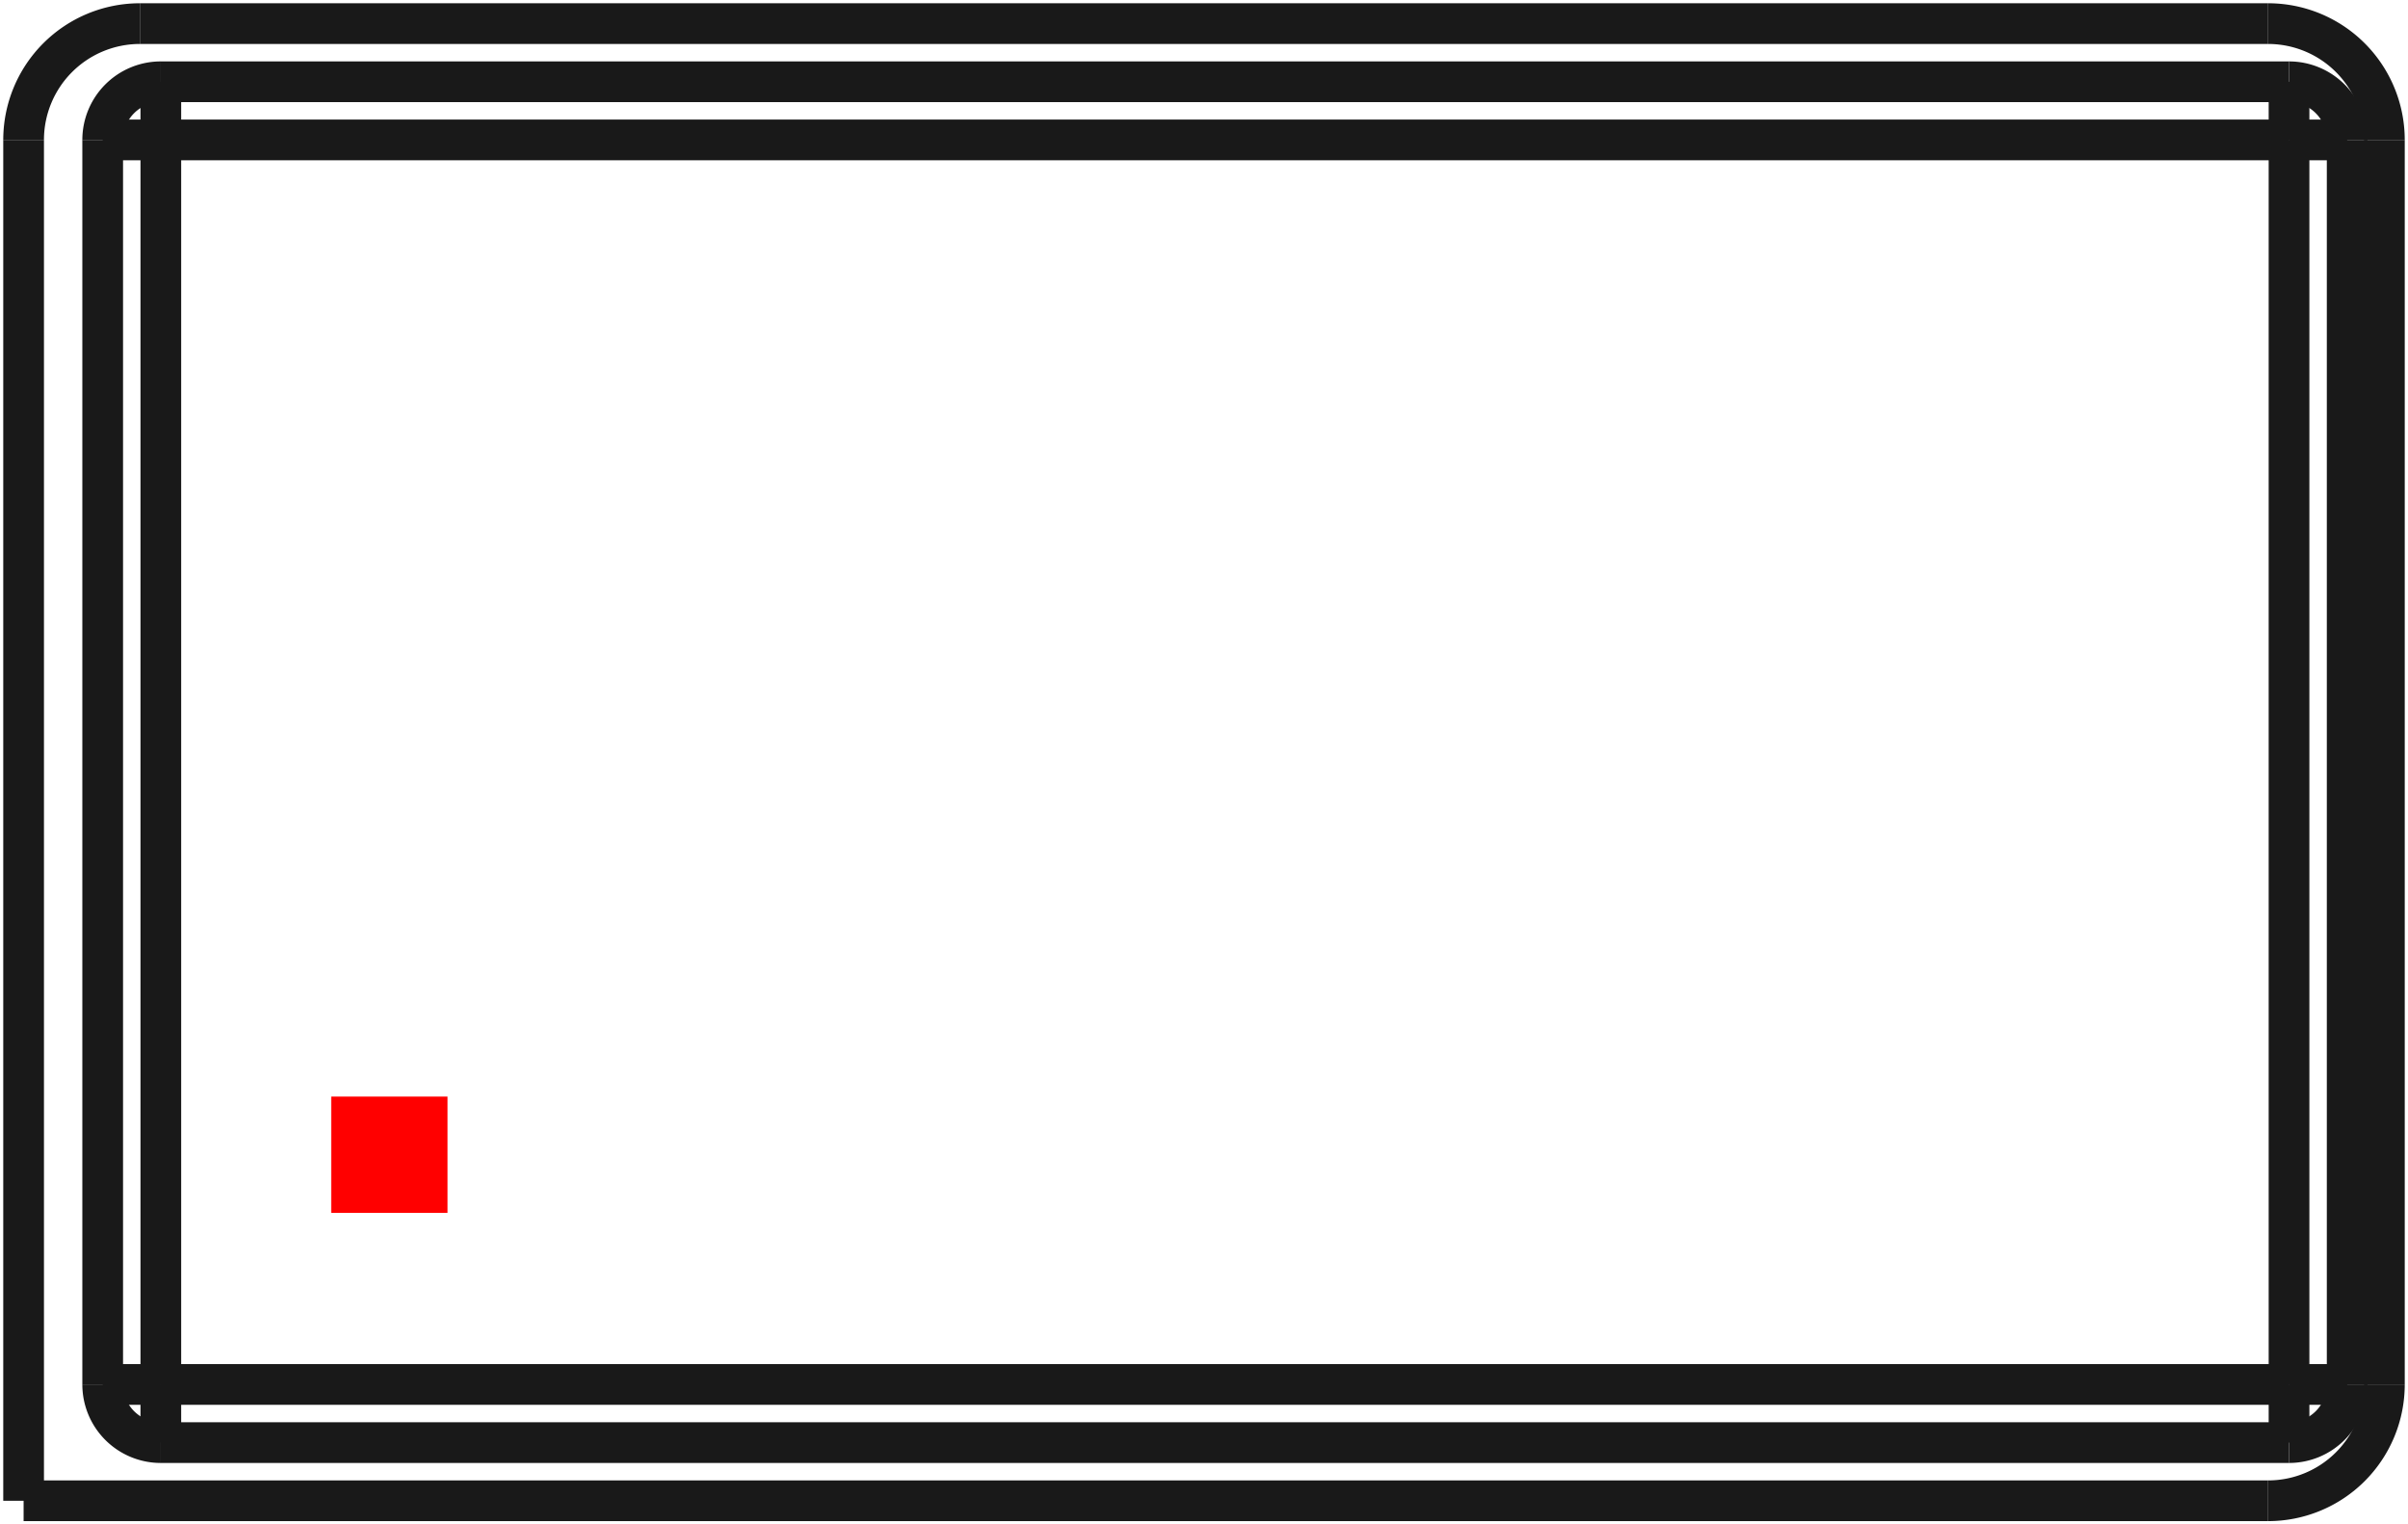 <?xml version="1.0"?>
<!DOCTYPE svg PUBLIC "-//W3C//DTD SVG 1.1//EN" "http://www.w3.org/Graphics/SVG/1.1/DTD/svg11.dtd">
<svg width="20.706mm" height="13.106mm" viewBox="0 0 20.706 13.106" xmlns="http://www.w3.org/2000/svg" version="1.1">
<g id="Shape2DView" transform="translate(2.848,10.428) scale(1,-1)">
<path id="Shape2DView_nwe0000"  d="M -2.645 -2.475 L 16.655 -2.475 " stroke="#191919" stroke-width="0.35 px" style="stroke-width:0.35;stroke-miterlimit:4;stroke-dasharray:none;fill:none;fill-opacity:1;fill-rule: evenodd"/>
<path id="Shape2DView_nwe0001"  d="M -2.645 9.225 L -2.645 -2.475 " stroke="#191919" stroke-width="0.35 px" style="stroke-width:0.35;stroke-miterlimit:4;stroke-dasharray:none;fill:none;fill-opacity:1;fill-rule: evenodd"/>
<path id="Shape2DView_nwe0002"  d="M 16.655 -2.475 A 1 1 0 0 1 17.655 -1.475" stroke="#191919" stroke-width="0.35 px" style="stroke-width:0.35;stroke-miterlimit:4;stroke-dasharray:none;fill:none;fill-opacity:1;fill-rule: evenodd"/>
<path id="Shape2DView_nwe0003"  d="M -1.645 10.225 A 1 1 0 0 1 -2.645 9.225" stroke="#191919" stroke-width="0.35 px" style="stroke-width:0.35;stroke-miterlimit:4;stroke-dasharray:none;fill:none;fill-opacity:1;fill-rule: evenodd"/>
<path id="Shape2DView_nwe0004"  d="M 16.655 10.225 L -1.645 10.225 " stroke="#191919" stroke-width="0.35 px" style="stroke-width:0.35;stroke-miterlimit:4;stroke-dasharray:none;fill:none;fill-opacity:1;fill-rule: evenodd"/>
<path id="Shape2DView_nwe0005"  d="M 17.655 9.225 A 1 1 0 0 1 16.655 10.225" stroke="#191919" stroke-width="0.35 px" style="stroke-width:0.35;stroke-miterlimit:4;stroke-dasharray:none;fill:none;fill-opacity:1;fill-rule: evenodd"/>
<path id="Shape2DView_nwe0006"  d="M 17.655 -1.475 L 17.655 9.225 " stroke="#191919" stroke-width="0.35 px" style="stroke-width:0.35;stroke-miterlimit:4;stroke-dasharray:none;fill:none;fill-opacity:1;fill-rule: evenodd"/>
<path id="Shape2DView_nwe0007"  d="M 17.335 -1.475 L 17.335 9.225 " stroke="#191919" stroke-width="0.35 px" style="stroke-width:0.35;stroke-miterlimit:4;stroke-dasharray:none;fill:none;fill-opacity:1;fill-rule: evenodd"/>
<path id="Shape2DView_nwe0008"  d="M -1.465 -1.975 L 16.835 -1.975 " stroke="#191919" stroke-width="0.35 px" style="stroke-width:0.35;stroke-miterlimit:4;stroke-dasharray:none;fill:none;fill-opacity:1;fill-rule: evenodd"/>
<path id="Shape2DView_nwe0009"  d="M -1.965 9.225 L -1.965 -1.475 " stroke="#191919" stroke-width="0.35 px" style="stroke-width:0.35;stroke-miterlimit:4;stroke-dasharray:none;fill:none;fill-opacity:1;fill-rule: evenodd"/>
<path id="Shape2DView_nwe0010"  d="M 16.835 9.725 L -1.465 9.725 " stroke="#191919" stroke-width="0.35 px" style="stroke-width:0.35;stroke-miterlimit:4;stroke-dasharray:none;fill:none;fill-opacity:1;fill-rule: evenodd"/>
<path id="Shape2DView_nwe0011"  d="M 17.335 9.225 A 0.5 0.5 0 0 1 16.835 9.725" stroke="#191919" stroke-width="0.35 px" style="stroke-width:0.35;stroke-miterlimit:4;stroke-dasharray:none;fill:none;fill-opacity:1;fill-rule: evenodd"/>
<path id="Shape2DView_nwe0012"  d="M 16.835 -1.975 A 0.5 0.5 0 0 1 17.335 -1.475" stroke="#191919" stroke-width="0.35 px" style="stroke-width:0.35;stroke-miterlimit:4;stroke-dasharray:none;fill:none;fill-opacity:1;fill-rule: evenodd"/>
<path id="Shape2DView_nwe0013"  d="M -1.965 -1.475 A 0.5 0.5 0 0 1 -1.465 -1.975" stroke="#191919" stroke-width="0.35 px" style="stroke-width:0.35;stroke-miterlimit:4;stroke-dasharray:none;fill:none;fill-opacity:1;fill-rule: evenodd"/>
<path id="Shape2DView_nwe0014"  d="M -1.465 9.725 A 0.5 0.5 0 0 1 -1.965 9.225" stroke="#191919" stroke-width="0.35 px" style="stroke-width:0.35;stroke-miterlimit:4;stroke-dasharray:none;fill:none;fill-opacity:1;fill-rule: evenodd"/>
<path id="Shape2DView_nwe0019"  d="M 17.335 9.225 L 17.332 9.225 L 17.322 9.225 L 17.307 9.225 L 17.285 9.225 L 17.258 9.225 L 17.226 9.225 L 17.189 9.225 L 17.147 9.225 L 17.101 9.225 L 17.052 9.225 L 17 9.225 L 16.946 9.225 L 16.891 9.225 L 16.835 9.225 " stroke="#191919" stroke-width="0.35 px" style="stroke-width:0.35;stroke-miterlimit:4;stroke-dasharray:none;fill:none;fill-opacity:1;fill-rule: evenodd"/>
<path id="Shape2DView_nwe0020"  d="M 16.835 9.725 L 16.835 9.722 L 16.835 9.712 L 16.835 9.697 L 16.835 9.675 L 16.835 9.648 L 16.835 9.616 L 16.835 9.579 L 16.835 9.537 L 16.835 9.491 L 16.835 9.442 L 16.835 9.39 L 16.835 9.336 L 16.835 9.281 L 16.835 9.225 " stroke="#191919" stroke-width="0.35 px" style="stroke-width:0.35;stroke-miterlimit:4;stroke-dasharray:none;fill:none;fill-opacity:1;fill-rule: evenodd"/>
<path id="Shape2DView_nwe0021"  d="M 16.835 -1.475 L 16.835 9.225 " stroke="#191919" stroke-width="0.35 px" style="stroke-width:0.35;stroke-miterlimit:4;stroke-dasharray:none;fill:none;fill-opacity:1;fill-rule: evenodd"/>
<path id="Shape2DView_nwe0022"  d="M 17.335 -1.475 L 17.332 -1.475 L 17.322 -1.475 L 17.307 -1.475 L 17.285 -1.475 L 17.258 -1.475 L 17.226 -1.475 L 17.189 -1.475 L 17.147 -1.475 L 17.101 -1.475 L 17.052 -1.475 L 17 -1.475 L 16.946 -1.475 L 16.891 -1.475 L 16.835 -1.475 " stroke="#191919" stroke-width="0.35 px" style="stroke-width:0.35;stroke-miterlimit:4;stroke-dasharray:none;fill:none;fill-opacity:1;fill-rule: evenodd"/>
<path id="Shape2DView_nwe0023"  d="M 16.835 -1.975 L 16.835 -1.972 L 16.835 -1.962 L 16.835 -1.947 L 16.835 -1.925 L 16.835 -1.898 L 16.835 -1.866 L 16.835 -1.829 L 16.835 -1.787 L 16.835 -1.741 L 16.835 -1.692 L 16.835 -1.64 L 16.835 -1.586 L 16.835 -1.531 L 16.835 -1.475 " stroke="#191919" stroke-width="0.35 px" style="stroke-width:0.35;stroke-miterlimit:4;stroke-dasharray:none;fill:none;fill-opacity:1;fill-rule: evenodd"/>
<path id="Shape2DView_nwe0024"  d="M -1.465 -1.475 L 16.835 -1.475 " stroke="#191919" stroke-width="0.35 px" style="stroke-width:0.35;stroke-miterlimit:4;stroke-dasharray:none;fill:none;fill-opacity:1;fill-rule: evenodd"/>
<path id="Shape2DView_nwe0025"  d="M -1.465 -1.975 L -1.465 -1.972 L -1.465 -1.962 L -1.465 -1.947 L -1.465 -1.925 L -1.465 -1.898 L -1.465 -1.866 L -1.465 -1.829 L -1.465 -1.787 L -1.465 -1.741 L -1.465 -1.692 L -1.465 -1.64 L -1.465 -1.586 L -1.465 -1.531 L -1.465 -1.475 " stroke="#191919" stroke-width="0.35 px" style="stroke-width:0.35;stroke-miterlimit:4;stroke-dasharray:none;fill:none;fill-opacity:1;fill-rule: evenodd"/>
<path id="Shape2DView_nwe0026"  d="M -1.965 -1.475 L -1.962 -1.475 L -1.952 -1.475 L -1.937 -1.475 L -1.915 -1.475 L -1.888 -1.475 L -1.856 -1.475 L -1.819 -1.475 L -1.777 -1.475 L -1.731 -1.475 L -1.682 -1.475 L -1.63 -1.475 L -1.576 -1.475 L -1.521 -1.475 L -1.465 -1.475 " stroke="#191919" stroke-width="0.35 px" style="stroke-width:0.35;stroke-miterlimit:4;stroke-dasharray:none;fill:none;fill-opacity:1;fill-rule: evenodd"/>
<path id="Shape2DView_nwe0027"  d="M -1.465 9.225 L -1.465 -1.475 " stroke="#191919" stroke-width="0.35 px" style="stroke-width:0.35;stroke-miterlimit:4;stroke-dasharray:none;fill:none;fill-opacity:1;fill-rule: evenodd"/>
<path id="Shape2DView_nwe0028"  d="M -1.965 9.225 L -1.962 9.225 L -1.952 9.225 L -1.937 9.225 L -1.915 9.225 L -1.888 9.225 L -1.856 9.225 L -1.819 9.225 L -1.777 9.225 L -1.731 9.225 L -1.682 9.225 L -1.63 9.225 L -1.576 9.225 L -1.521 9.225 L -1.465 9.225 " stroke="#191919" stroke-width="0.35 px" style="stroke-width:0.35;stroke-miterlimit:4;stroke-dasharray:none;fill:none;fill-opacity:1;fill-rule: evenodd"/>
<path id="Shape2DView_nwe0029"  d="M -1.465 9.725 L -1.465 9.722 L -1.465 9.712 L -1.465 9.697 L -1.465 9.675 L -1.465 9.648 L -1.465 9.616 L -1.465 9.579 L -1.465 9.537 L -1.465 9.491 L -1.465 9.442 L -1.465 9.39 L -1.465 9.336 L -1.465 9.281 L -1.465 9.225 " stroke="#191919" stroke-width="0.35 px" style="stroke-width:0.35;stroke-miterlimit:4;stroke-dasharray:none;fill:none;fill-opacity:1;fill-rule: evenodd"/>
<path id="Shape2DView_nwe0030"  d="M 16.835 9.225 L -1.465 9.225 " stroke="#191919" stroke-width="0.35 px" style="stroke-width:0.35;stroke-miterlimit:4;stroke-dasharray:none;fill:none;fill-opacity:1;fill-rule: evenodd"/>
<title>b'Shape2DView'</title>
</g>
<g id="Rectangle" transform="translate(2.848,10.428) scale(1,-1)">
<rect fill="#ff0000" id="origin" width="1" height="1" x="0" y="0" />
<title>b'Rectangle'</title>
</g>
</svg>